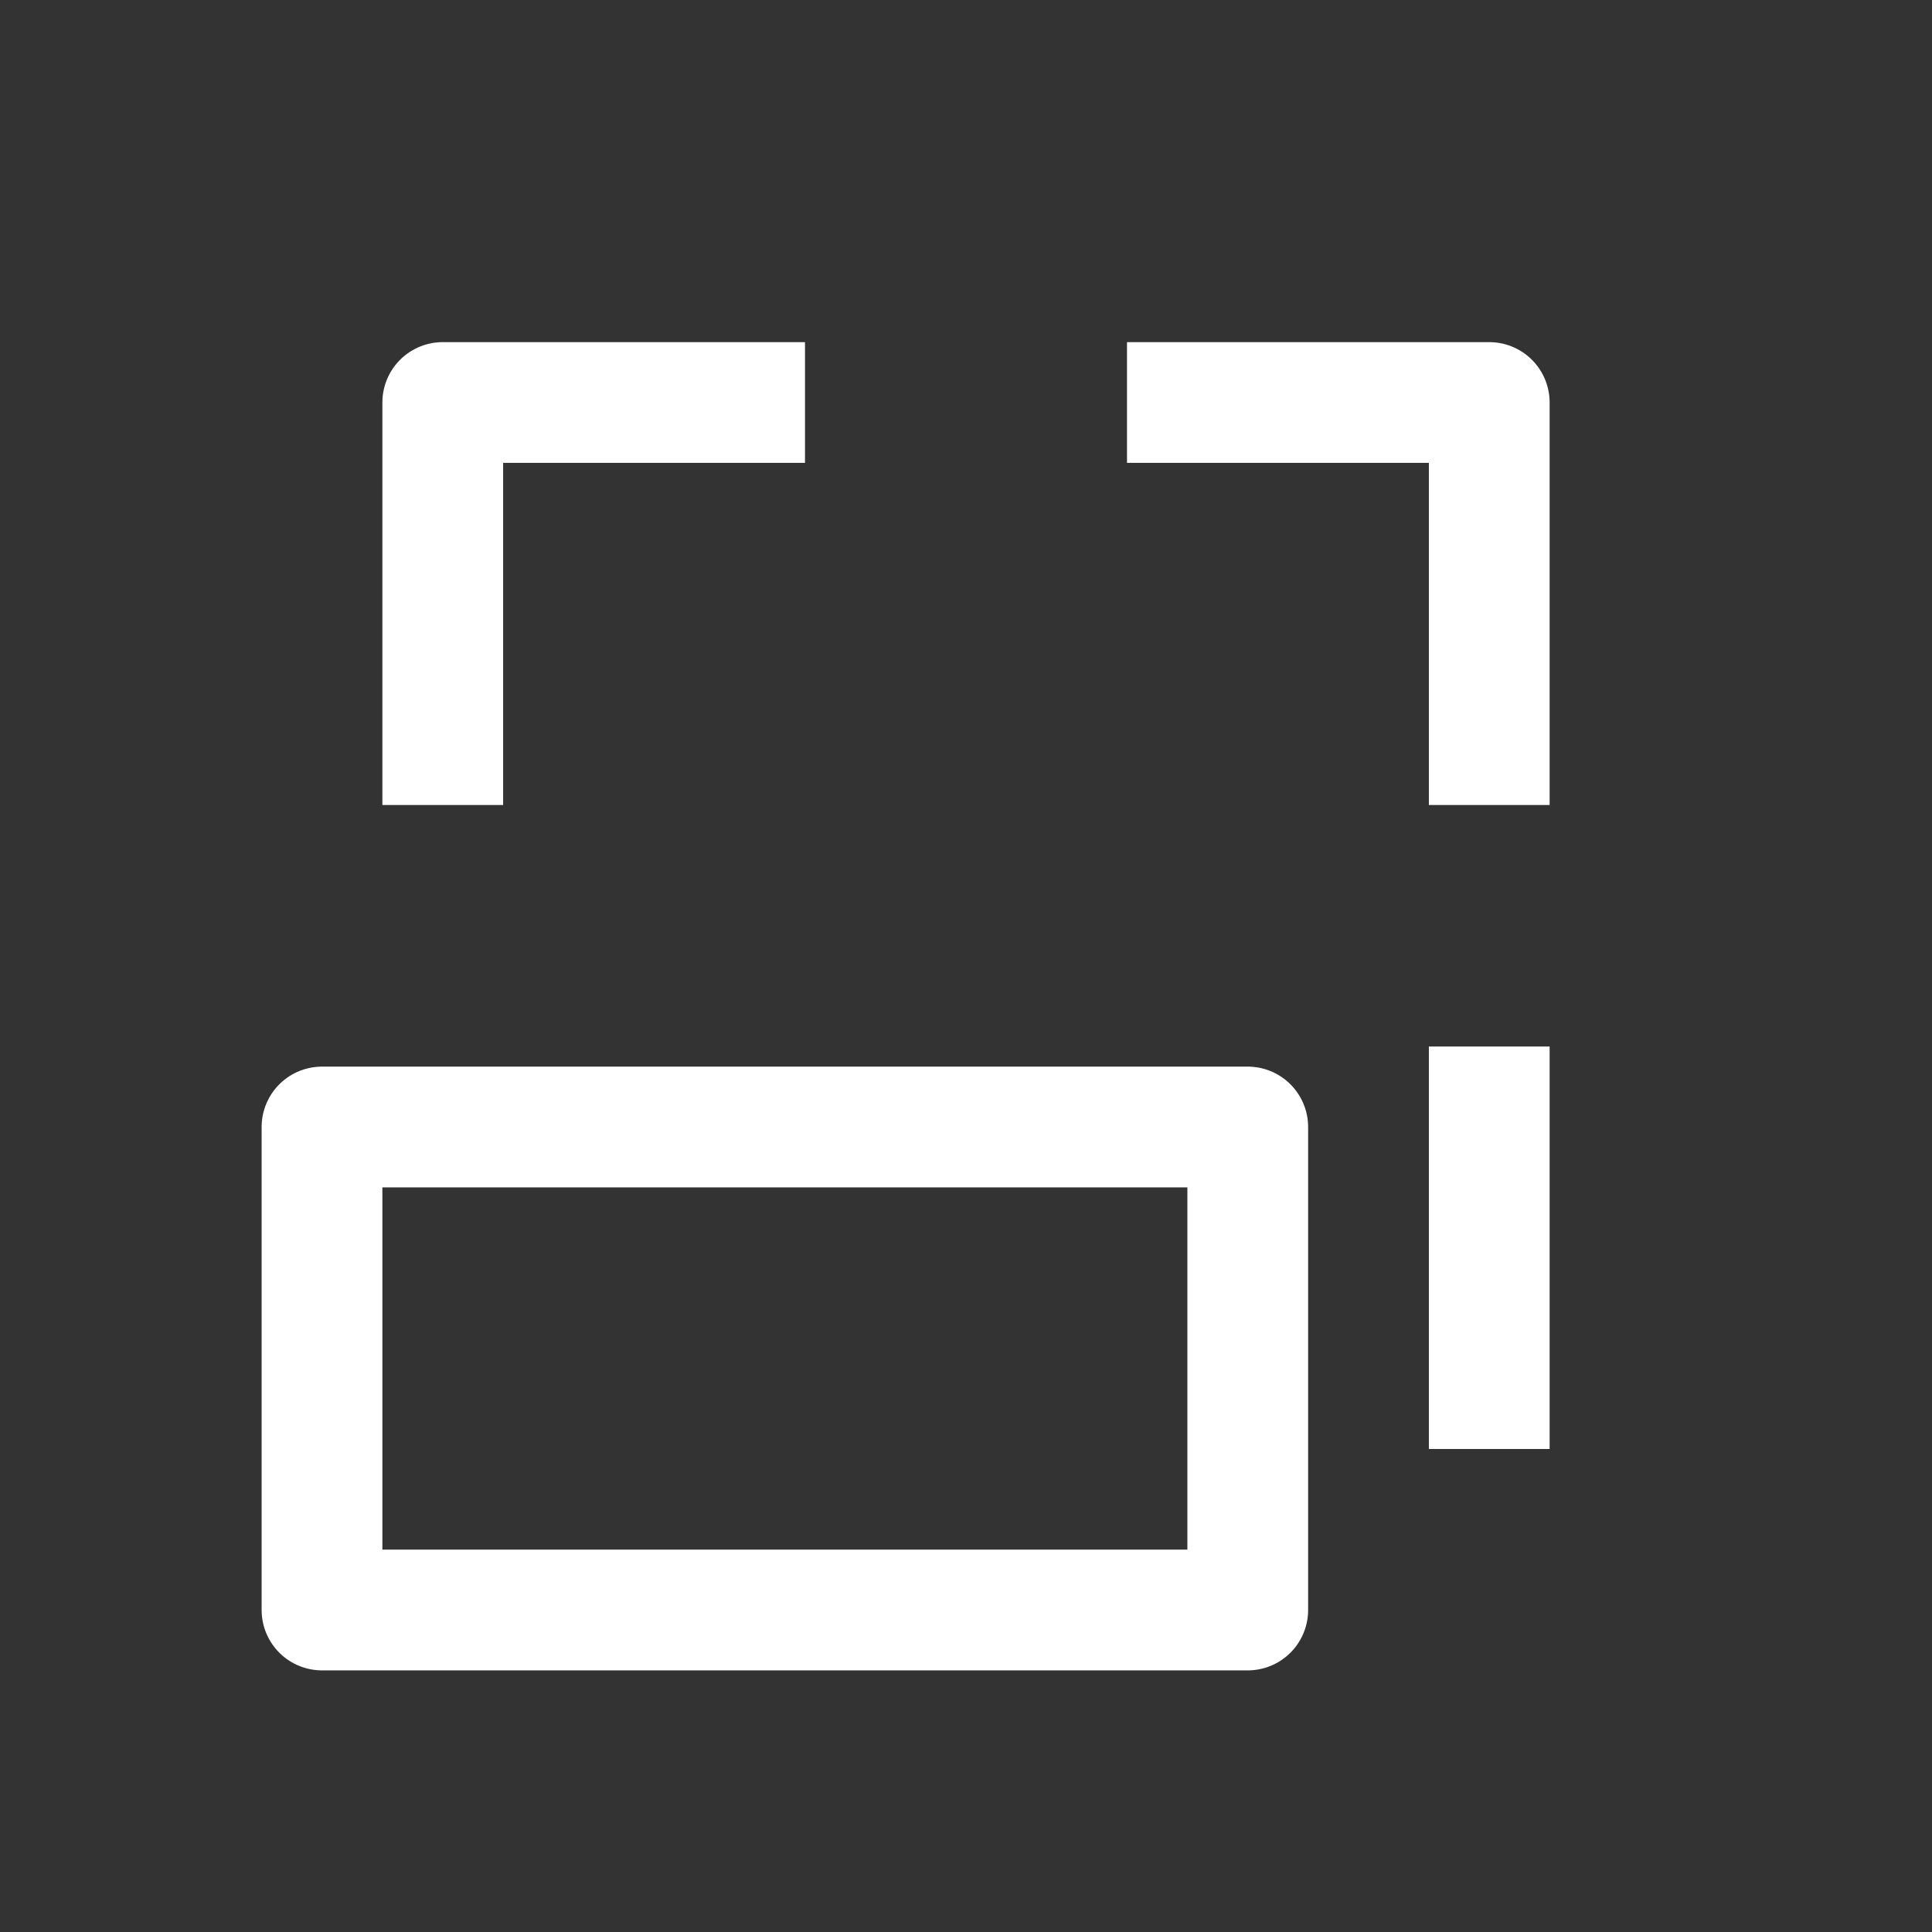 <?xml version="1.0" encoding="UTF-8"?>
<svg width="48px" height="48px" viewBox="0 0 48 48" version="1.1" xmlns="http://www.w3.org/2000/svg"
>
    <rect x="0" y="0" width="48" height="48" fill="#333333" stroke="none"/>
    <!-- Generator: Sketch 54.1 (76490) - https://sketchapp.com -->
    <title>_icon/decrease/l/white</title>
    <desc>Created with Sketch.</desc>
    <g id="_icon/decrease/l/white" stroke="none" stroke-width="1" fill="none" fill-rule="evenodd" strokeLinecap="round"
       stroke-linejoin="round">
        <polyline id="Path" stroke="#FFFFFF" stroke-width="3" points="11 20 11 10 20 10"></polyline>
        <polyline id="Path" stroke="#FFFFFF" stroke-width="3"
                  transform="translate(32.5, 15) scale(-1, 1) translate(-32.5, -15) "
                  points="28 20 28 10 37 10"></polyline>
        <polygon id="Path-Copy" stroke="#FFFFFF" stroke-width="3"
                 transform="translate(19.5, 34) scale(1, -1) translate(-19.5, -34) "
                 points="8 40 8 28 31 28 31 40"></polygon>
        <path d="M37,36 L37,26" id="Path" stroke="#FFFFFF" stroke-width="3"
              transform="translate(37, 31) scale(-1, -1) translate(-37, -31) "></path>
    </g>
</svg>